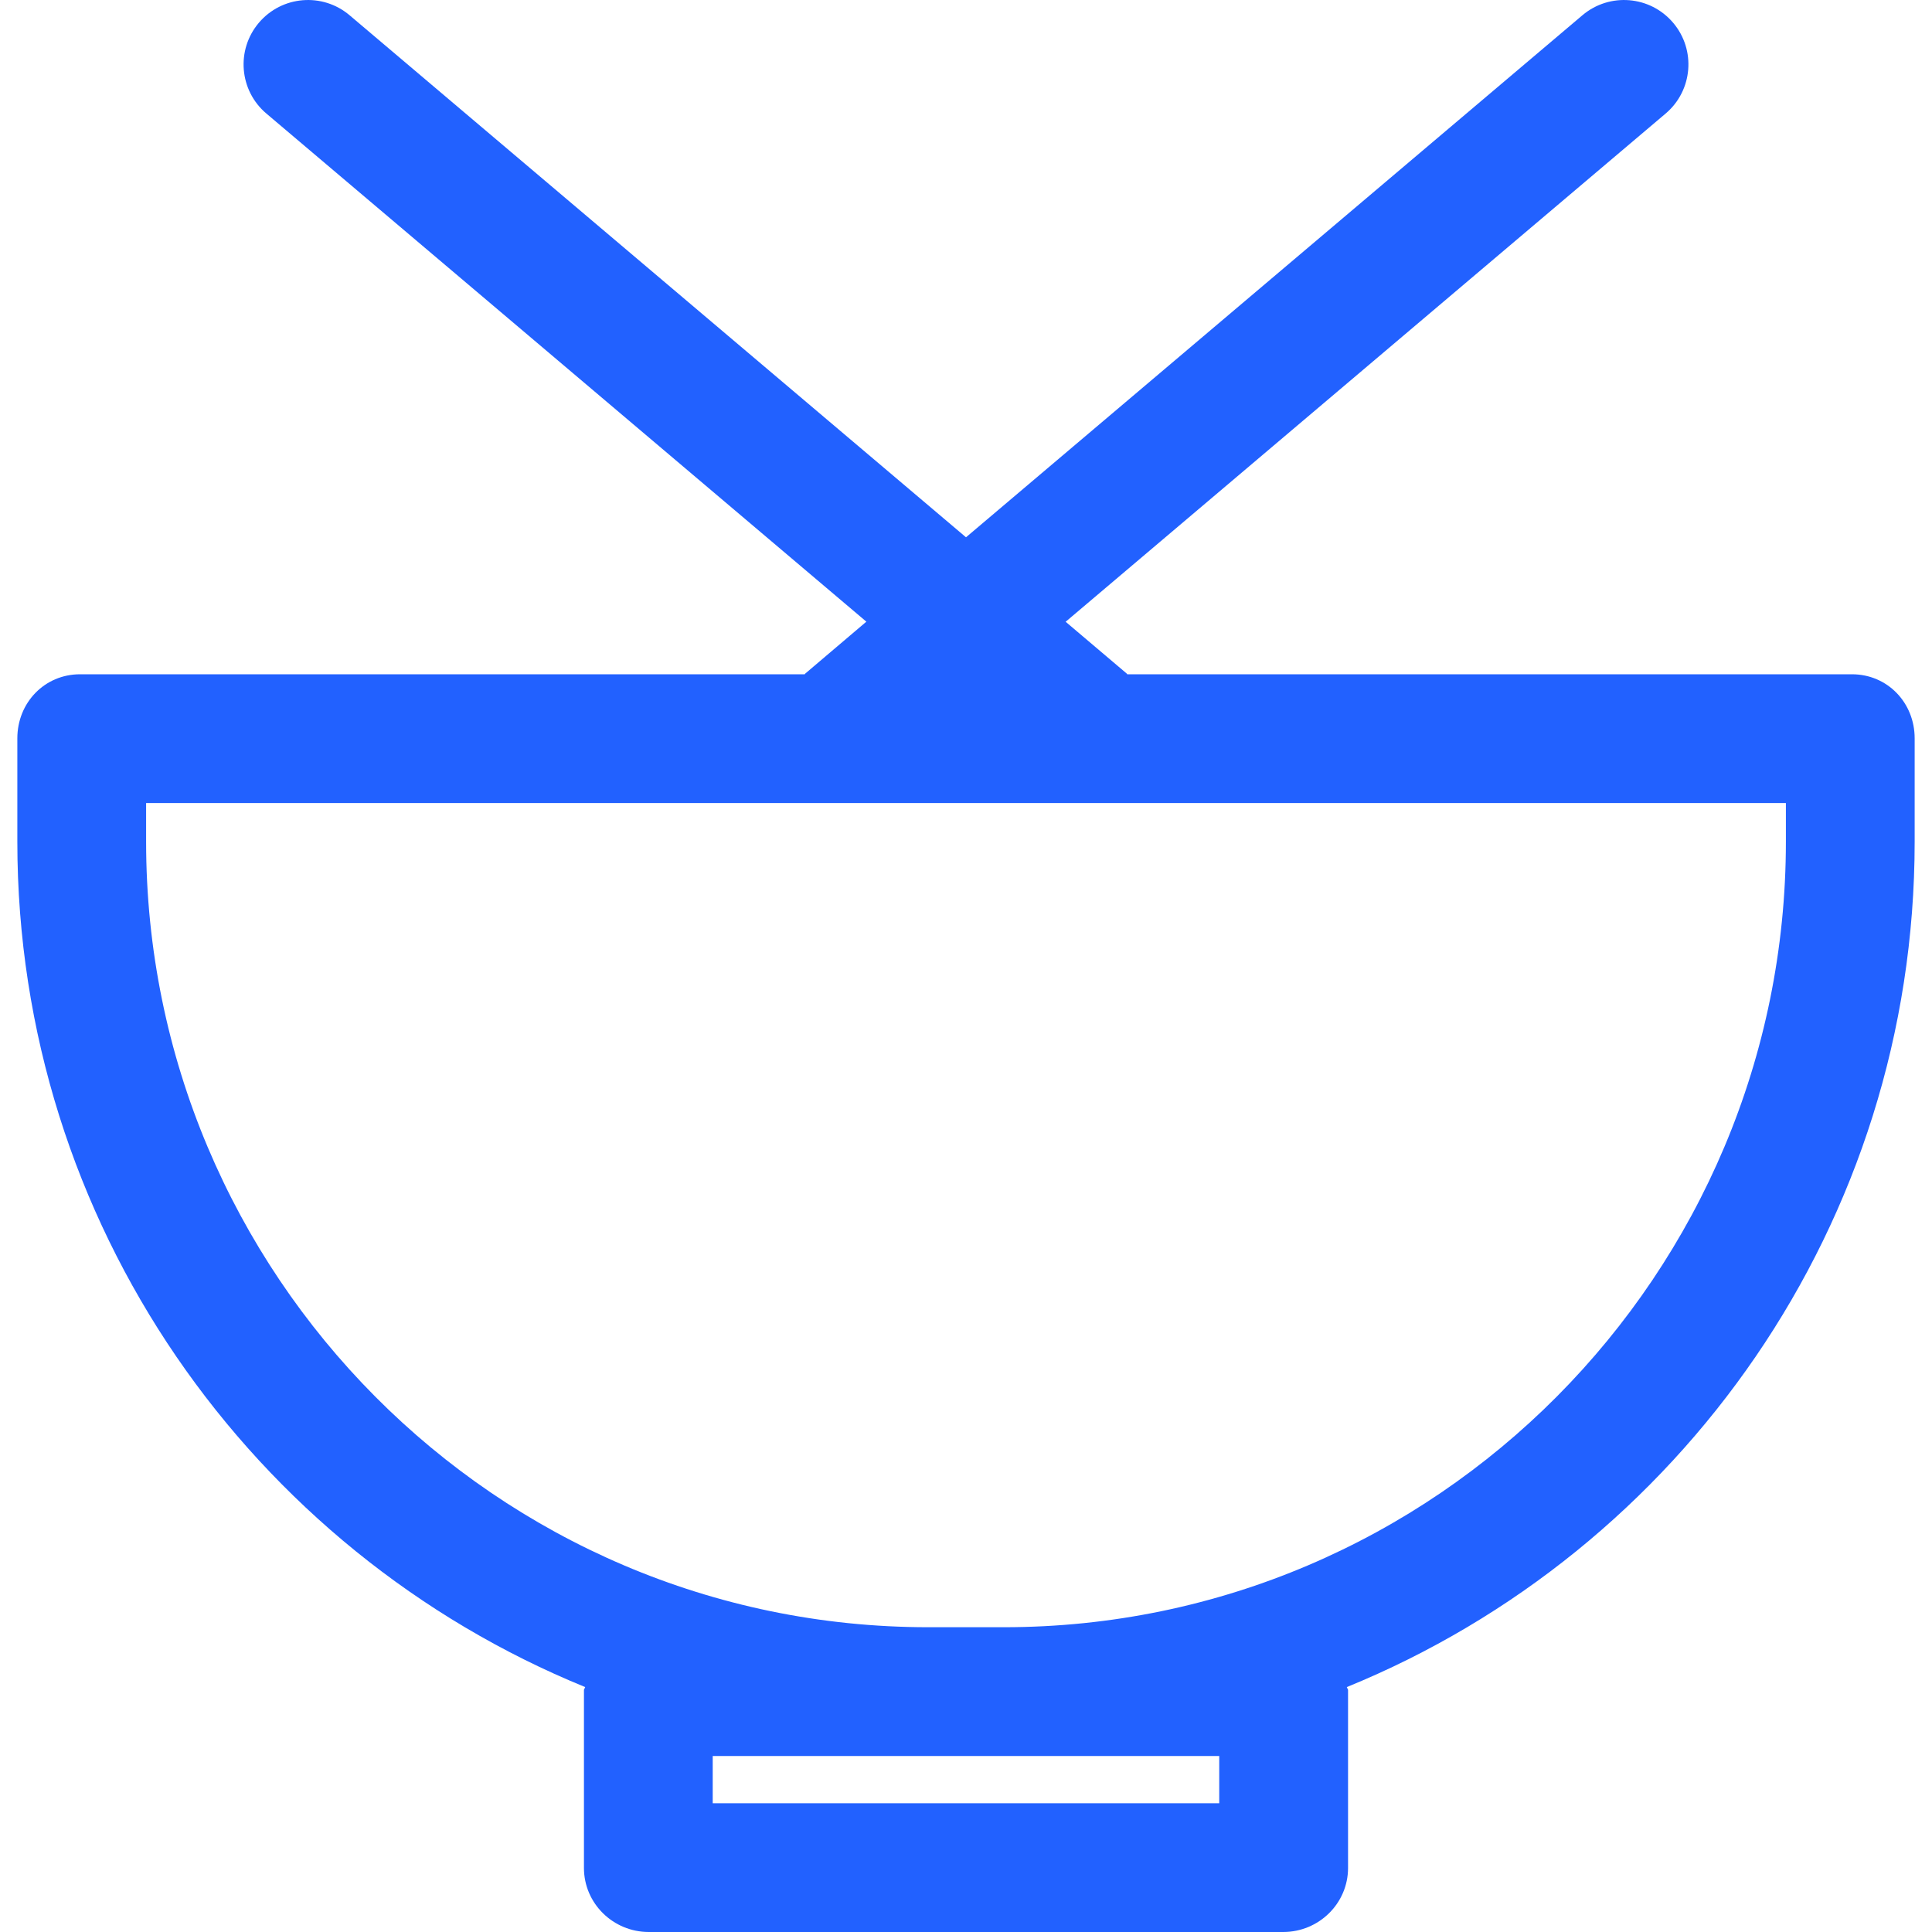 <svg width="40" height="40" viewBox="0 0 40 40" fill="none" xmlns="http://www.w3.org/2000/svg">
<g clip-path="url(#clip0_580_584)">
<path d="M38.342 13.96H23.339C23.337 13.96 23.334 13.952 23.332 13.949L22.063 12.873L34.485 2.351C35.047 1.875 35.117 1.034 34.641 0.472C34.165 -0.09 33.324 -0.16 32.762 0.316L20 11.124L7.238 0.316C6.676 -0.16 5.835 -0.09 5.359 0.472C4.883 1.034 4.953 1.875 5.514 2.35L17.937 12.871L16.668 13.949C16.665 13.951 16.663 13.96 16.661 13.96H1.658C0.922 13.96 0.359 14.549 0.359 15.286V17.426C0.359 25.328 5.214 32.112 12.115 34.929C12.114 34.949 12.09 34.969 12.09 34.989V38.673C12.09 39.41 12.696 40 13.432 40H26.568C27.304 40 27.91 39.41 27.91 38.673V34.989C27.91 34.969 27.886 34.949 27.885 34.929C34.786 32.112 39.641 25.328 39.641 17.426V15.286C39.641 14.549 39.078 13.96 38.342 13.96ZM25.244 37.334H14.756V36.356H19.221H20.779H25.243V37.334H25.244ZM36.975 17.426C36.975 26.375 29.728 33.69 20.779 33.69H19.221C10.272 33.69 3.025 26.375 3.025 17.426V16.626H36.975L36.975 17.426Z" fill="#2261FF"/>
</g>
<defs>
<clipPath id="clip0_580_584">
<rect width="40" height="40" fill="white"/>
</clipPath>
</defs>
</svg>
